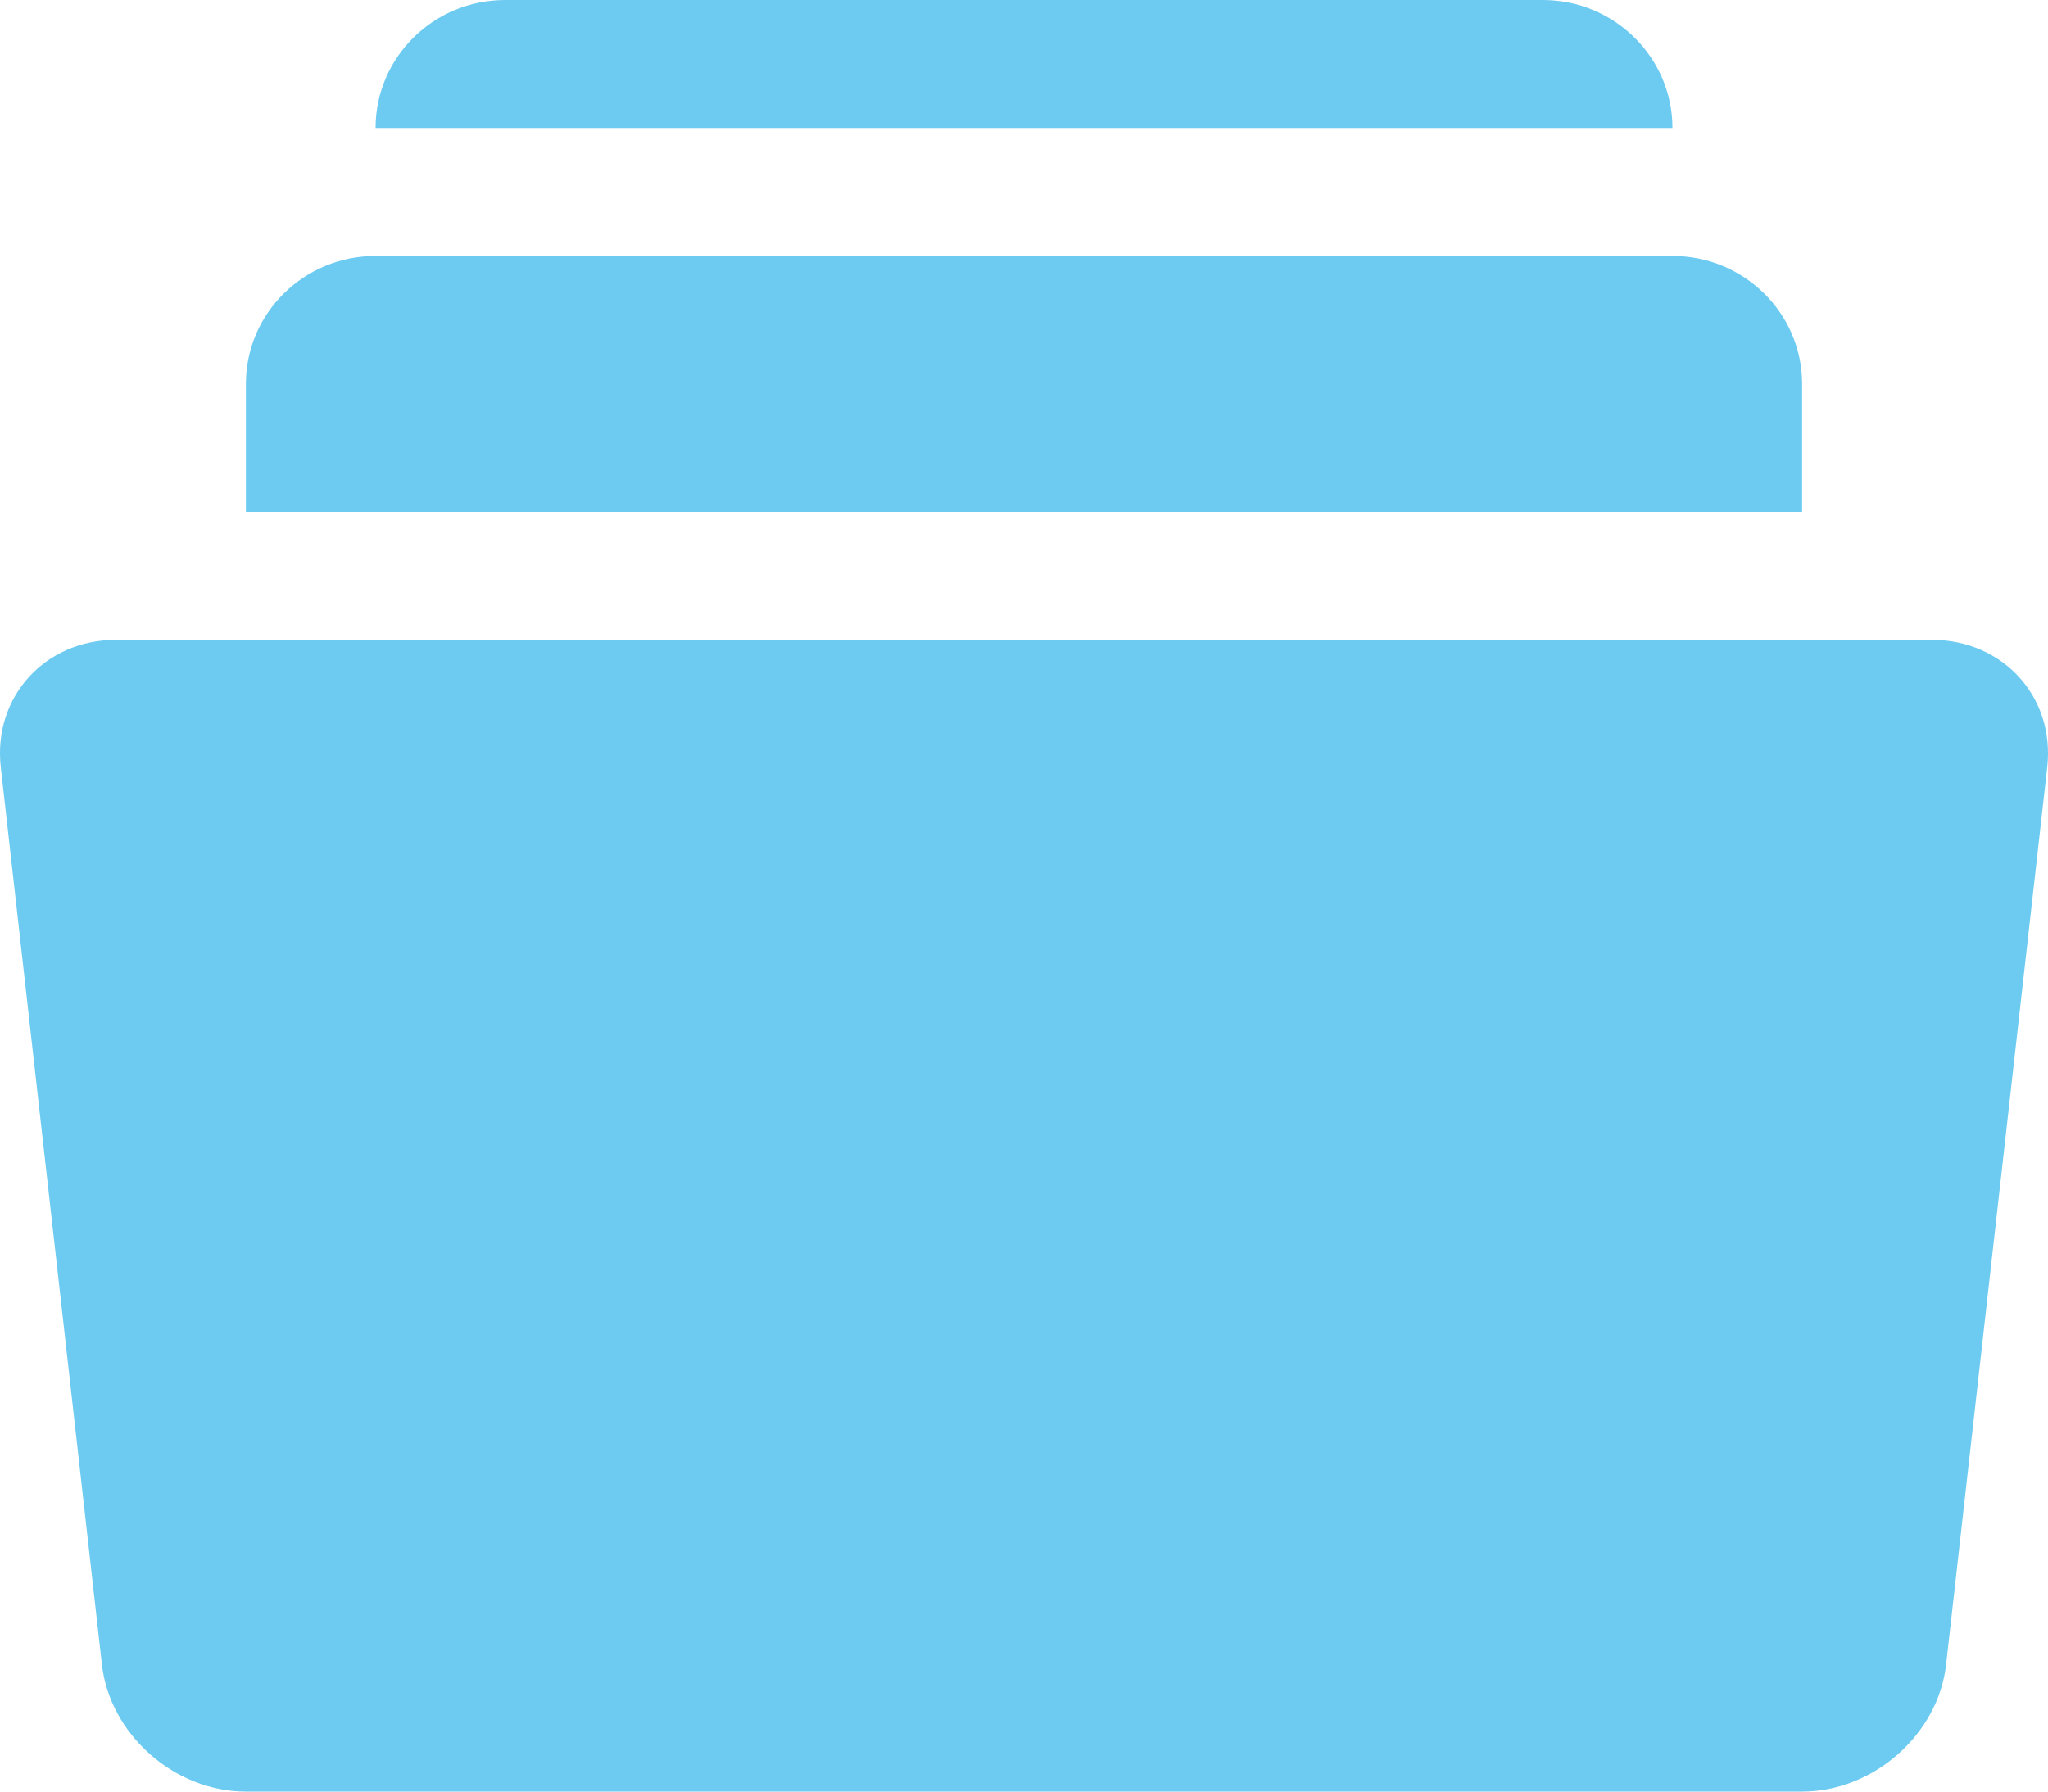 <svg width="16" height="14" viewBox="0 0 16 14" fill="none" xmlns="http://www.w3.org/2000/svg">
<path id="Combined Shape" opacity="0.6" fill-rule="evenodd" clip-rule="evenodd" d="M12.053 0H3.947C3.387 0 2.934 0.448 2.934 1H13.066C13.066 0.448 12.612 0 12.053 0ZM14.079 3C14.079 2.448 13.626 2 13.066 2H2.934C2.374 2 1.921 2.448 1.921 3V4H14.079V3ZM0.907 5H15.092C15.649 5 16.055 5.447 15.994 5.994L15.204 13.007C15.143 13.553 14.636 14 14.079 14H1.921C1.363 14 0.857 13.553 0.796 13.006L0.006 5.994C-0.055 5.447 0.35 5 0.907 5Z" fill="#0CA8E7"/>
</svg>
